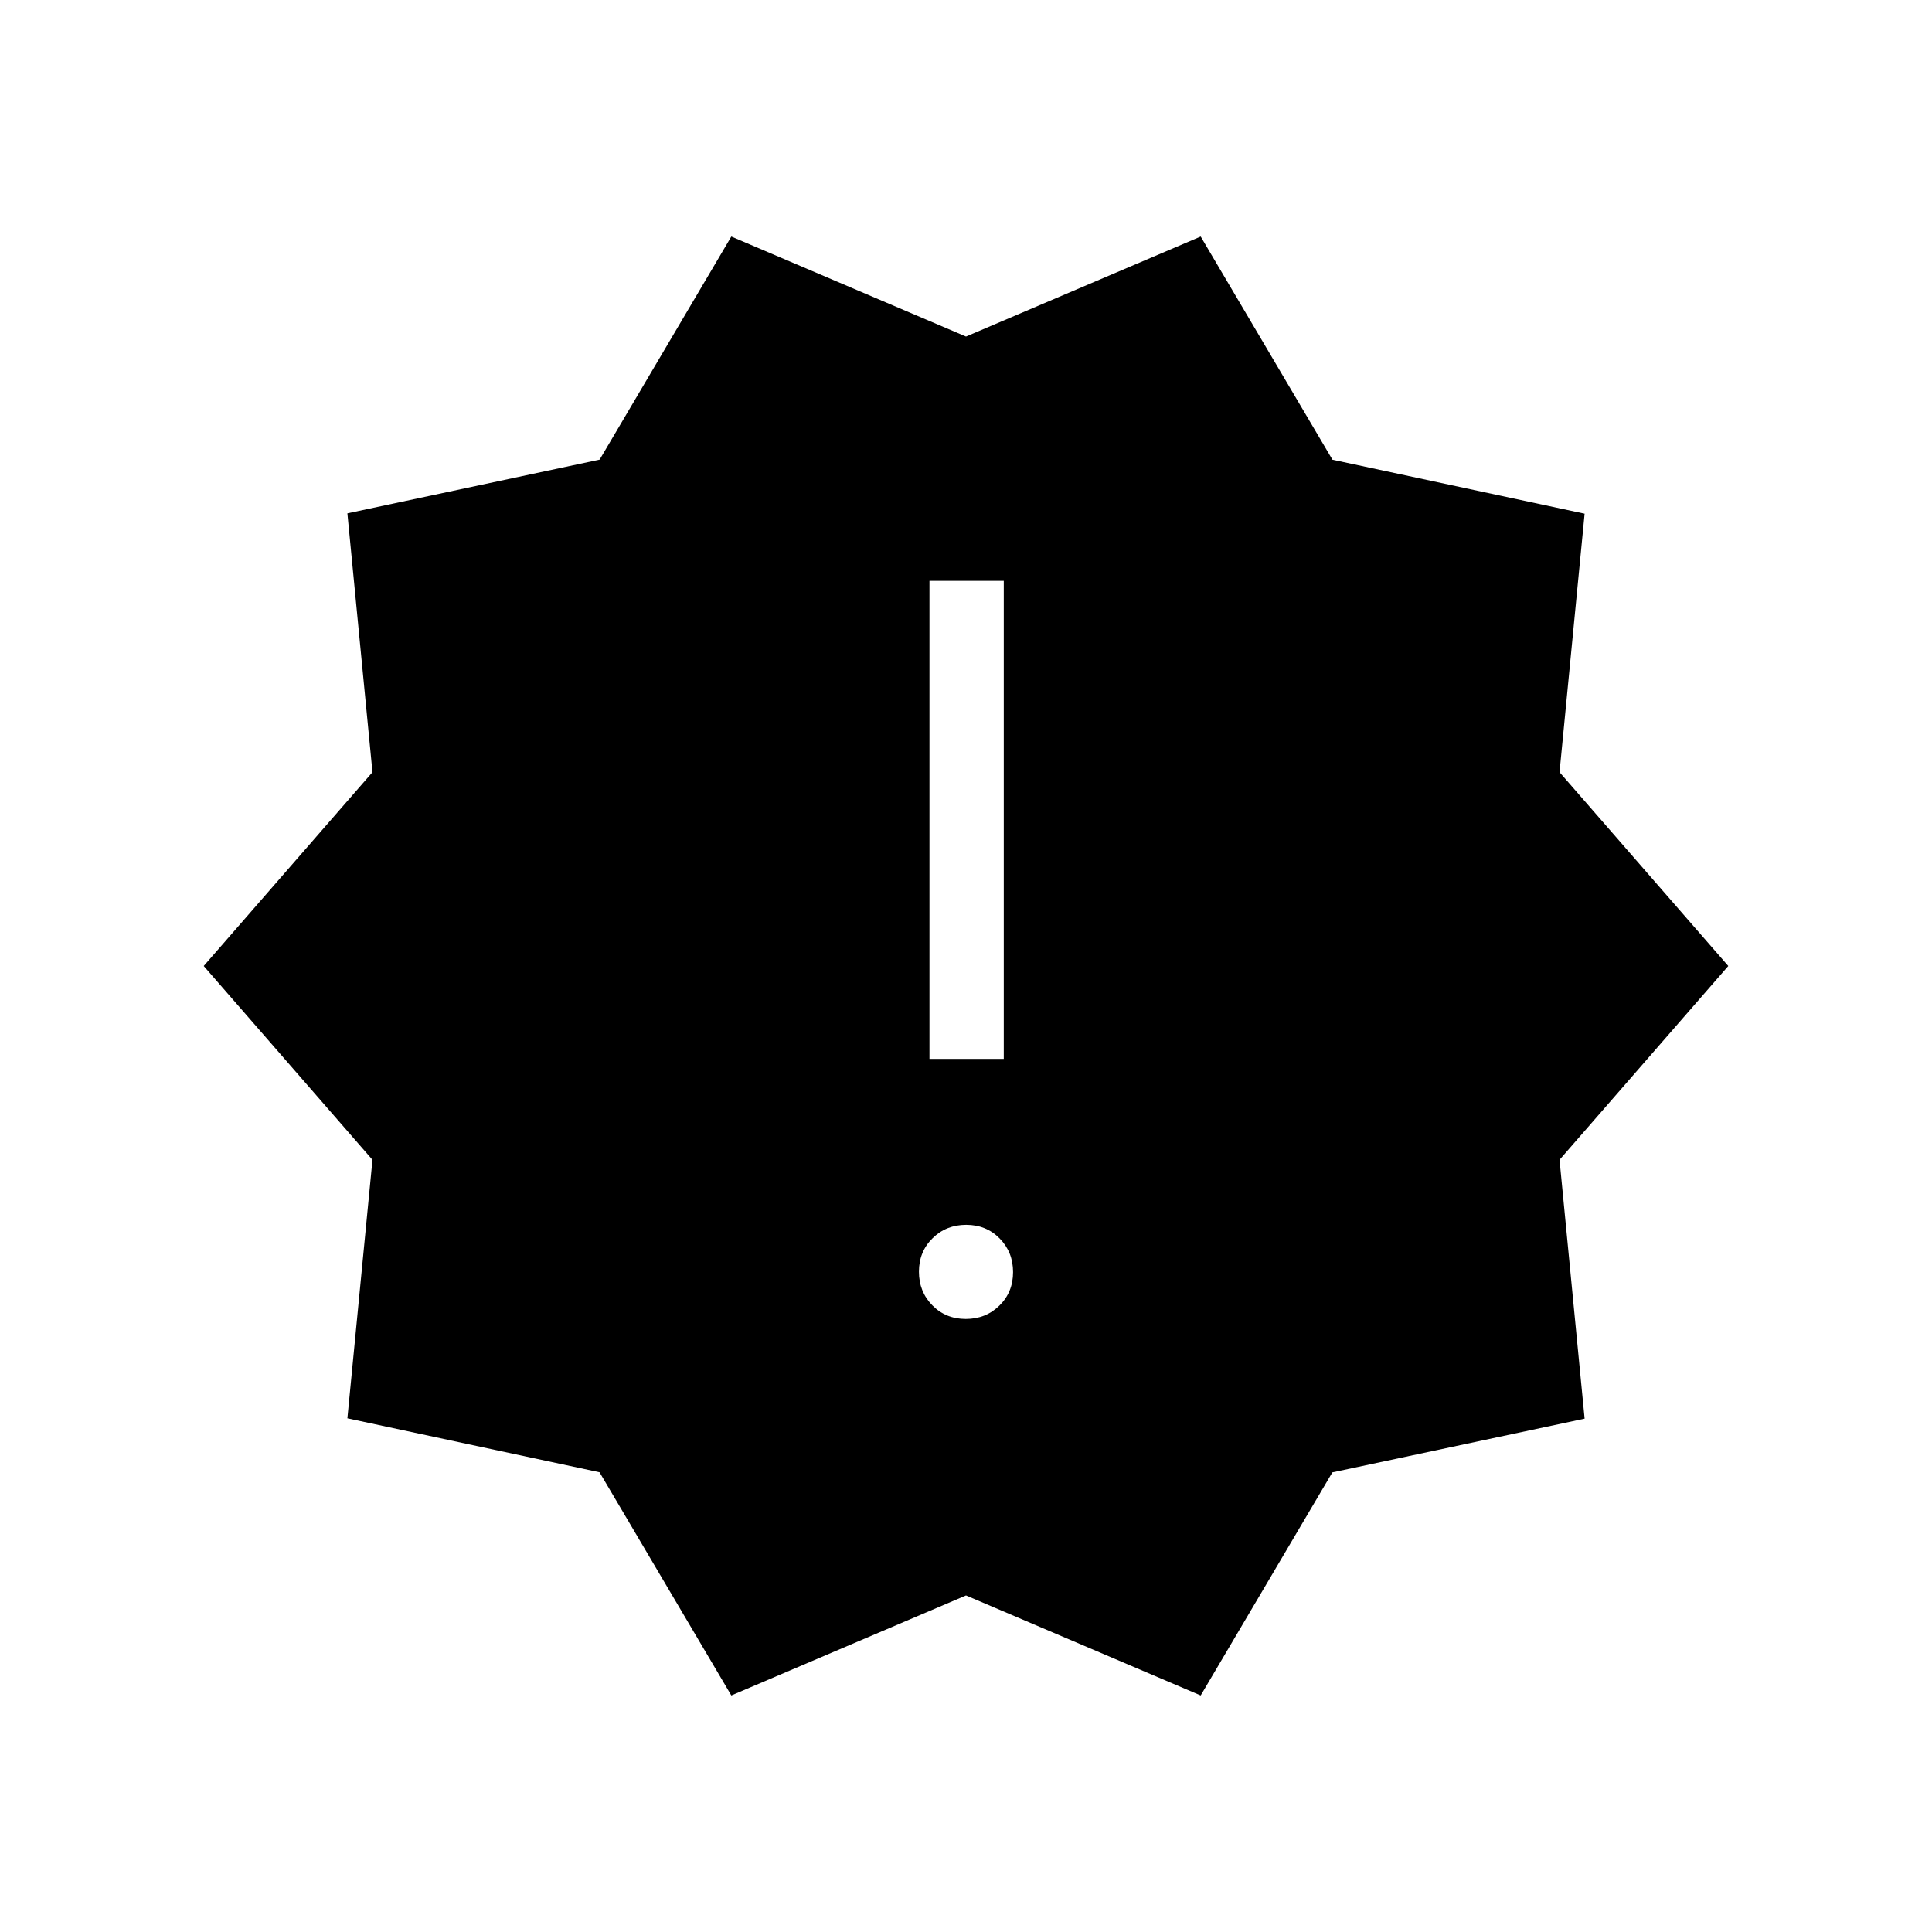 <svg xmlns="http://www.w3.org/2000/svg" height="24" viewBox="0 -960 960 960" width="24"><path d="m363.385-117.538-65.479-110.894-125.291-26.816 12.462-128.444L101.23-480l83.847-96.298-12.462-128.625 125.336-26.693 65.434-110.846L480-792.769l116.615-49.693 65.479 110.894 125.291 26.816-12.462 128.444L858.77-480l-83.847 96.298 12.462 128.625-125.336 26.693-65.434 110.846L480-167.231l-116.615 49.693Zm116.51-187.077q9.951 0 16.72-6.664 6.77-6.664 6.77-16.616 0-9.951-6.664-16.72-6.664-6.77-16.616-6.77-9.951 0-16.72 6.664-6.77 6.664-6.77 16.616 0 9.951 6.664 16.72 6.664 6.77 16.616 6.77Zm-18.049-129.231h36.923v-237.539h-36.923v237.539Z"/></svg>